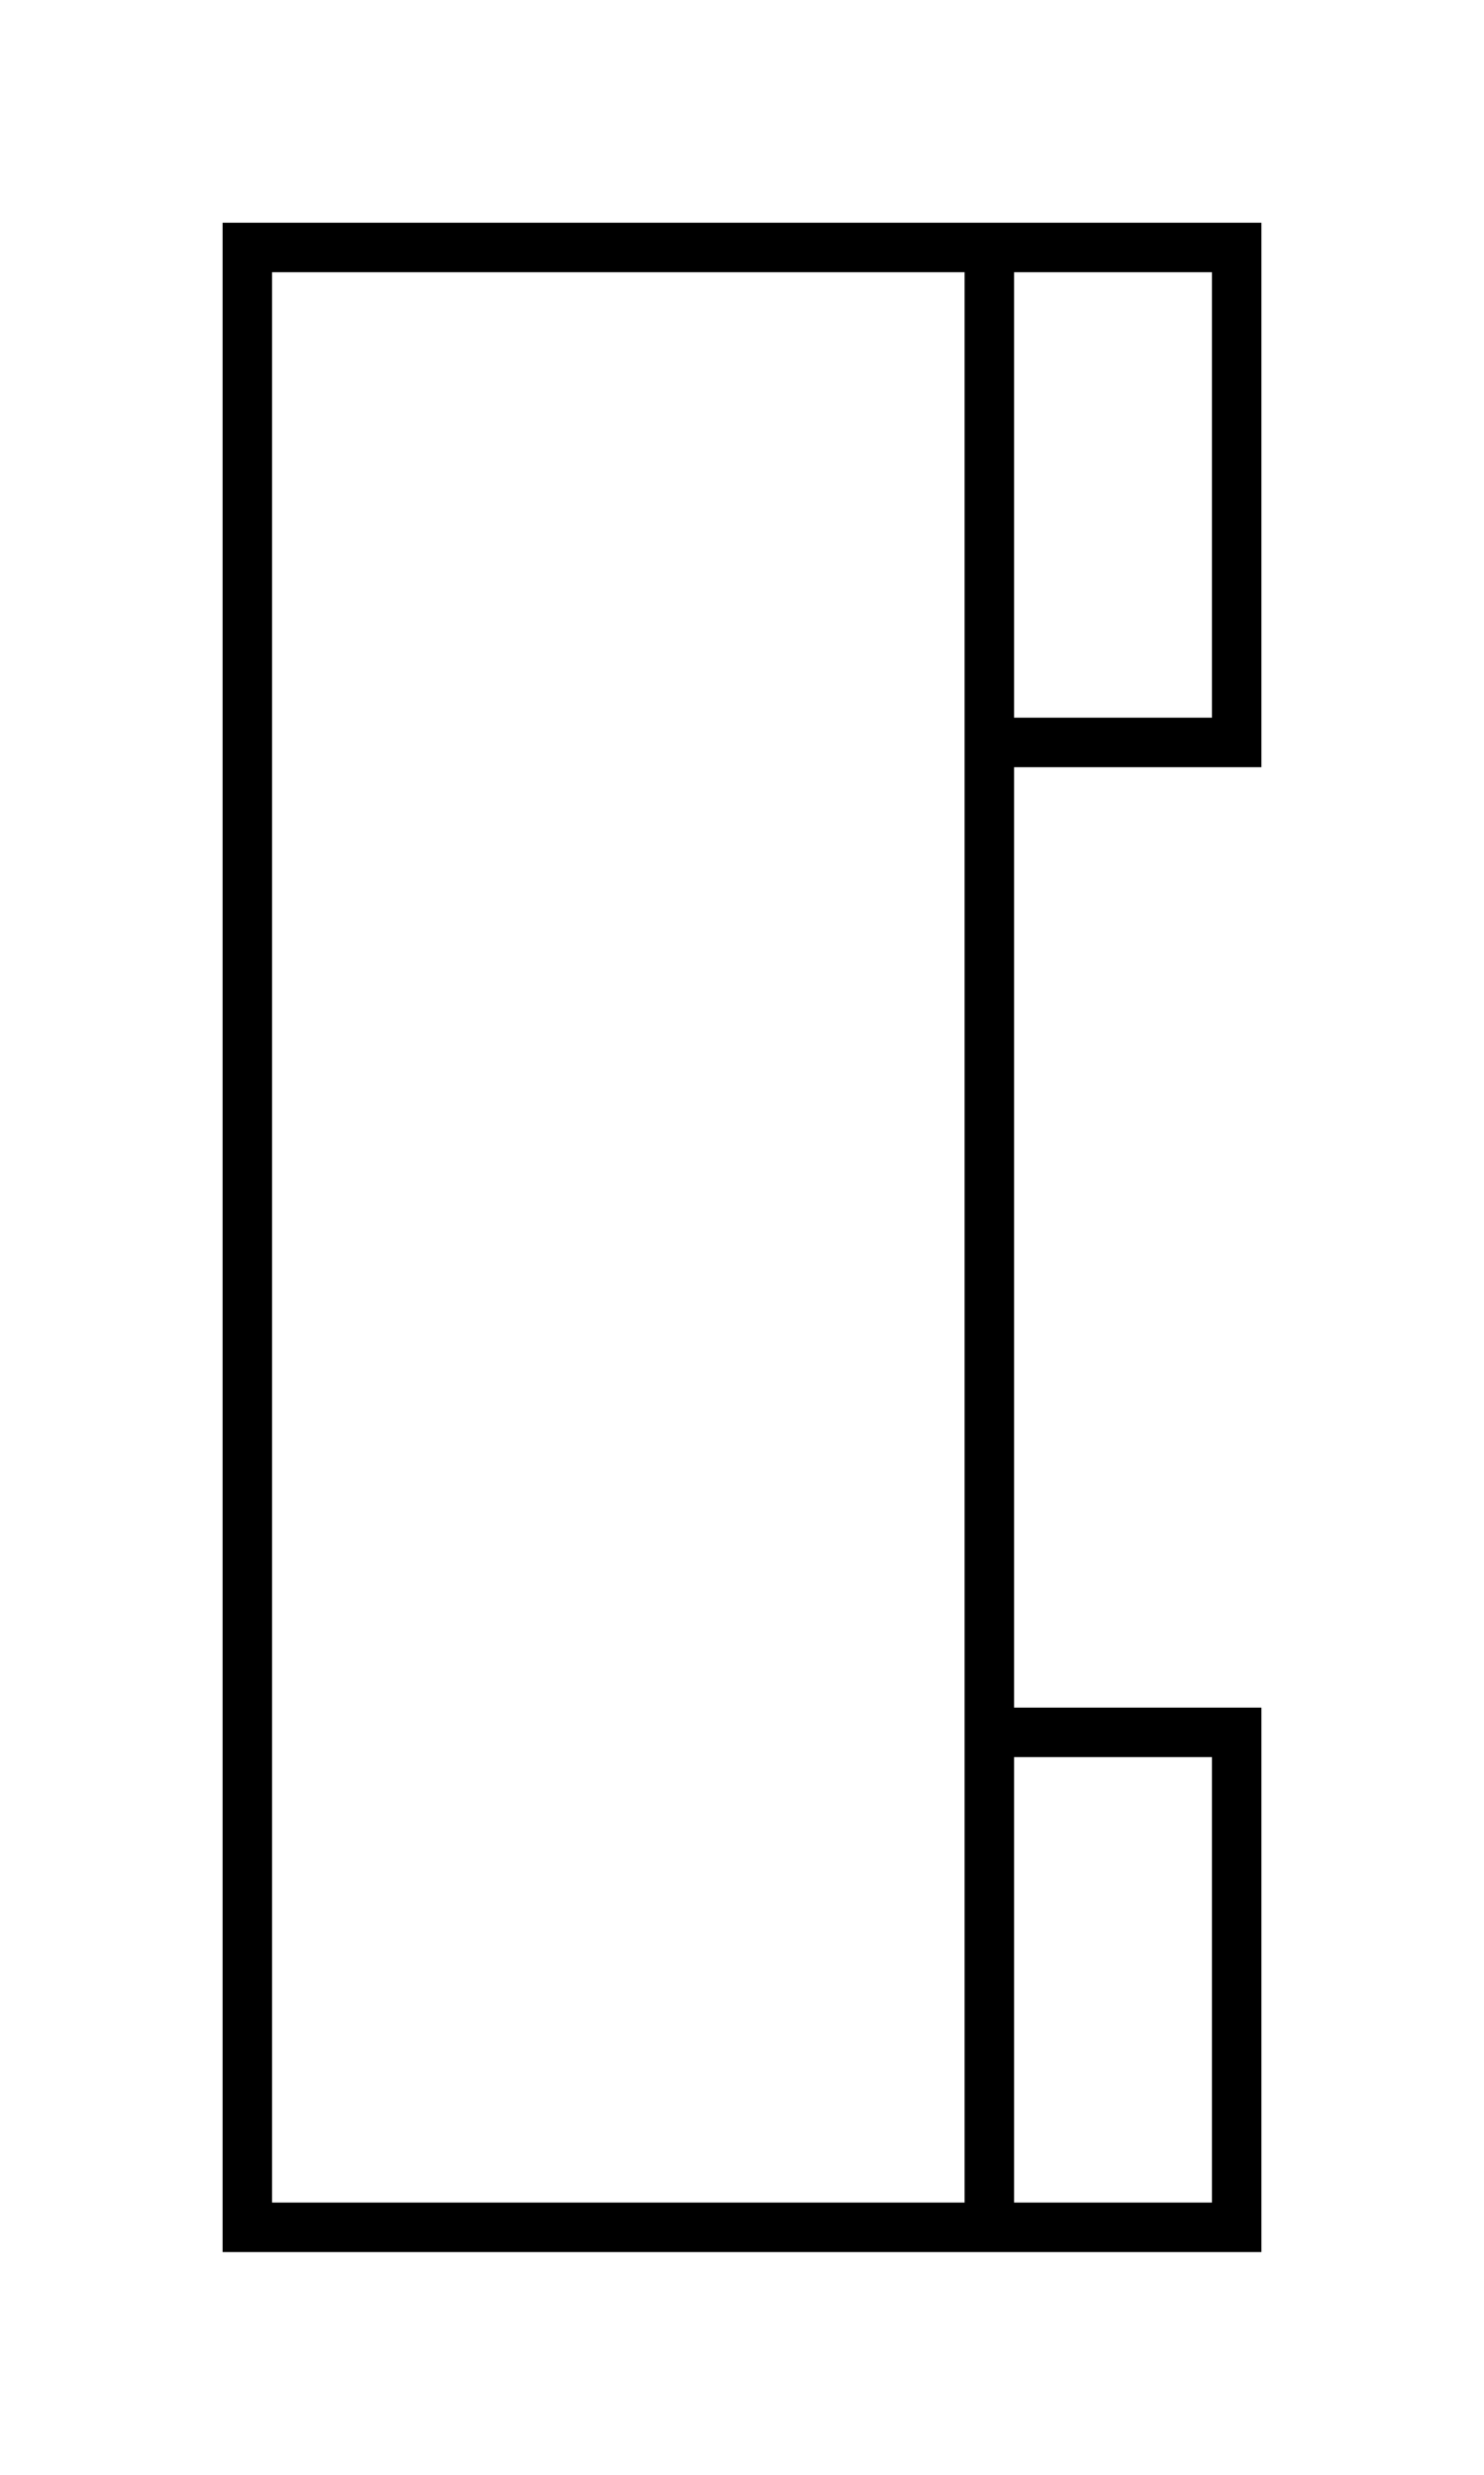 <?xml version="1.0" encoding="utf-8"?>
<!-- Generator: Adobe Illustrator 16.0.0, SVG Export Plug-In . SVG Version: 6.00 Build 0)  -->
<!DOCTYPE svg PUBLIC "-//W3C//DTD SVG 1.1//EN" "http://www.w3.org/Graphics/SVG/1.1/DTD/svg11.dtd">
<svg version="1.1" id="Ebene_1" xmlns="http://www.w3.org/2000/svg" xmlns:xlink="http://www.w3.org/1999/xlink" x="0px" y="0px"
	 width="600px" height="1000px" viewBox="0 0 600 1000" enable-background="new 0 0 600 1000" xml:space="preserve">
<polygon fill="none" stroke="#000000" stroke-width="20" stroke-miterlimit="10" points="100,100 100,900 400,900 500,900 500,700 
	400,700 400,300 500,300 500,100 400,100 "/>
<line fill="none" stroke="#000000" stroke-width="20" stroke-miterlimit="10" x1="400" y1="700" x2="400" y2="900"/>
<line fill="none" stroke="#000000" stroke-width="20" stroke-miterlimit="10" x1="400" y1="100" x2="400" y2="300"/>
</svg>
